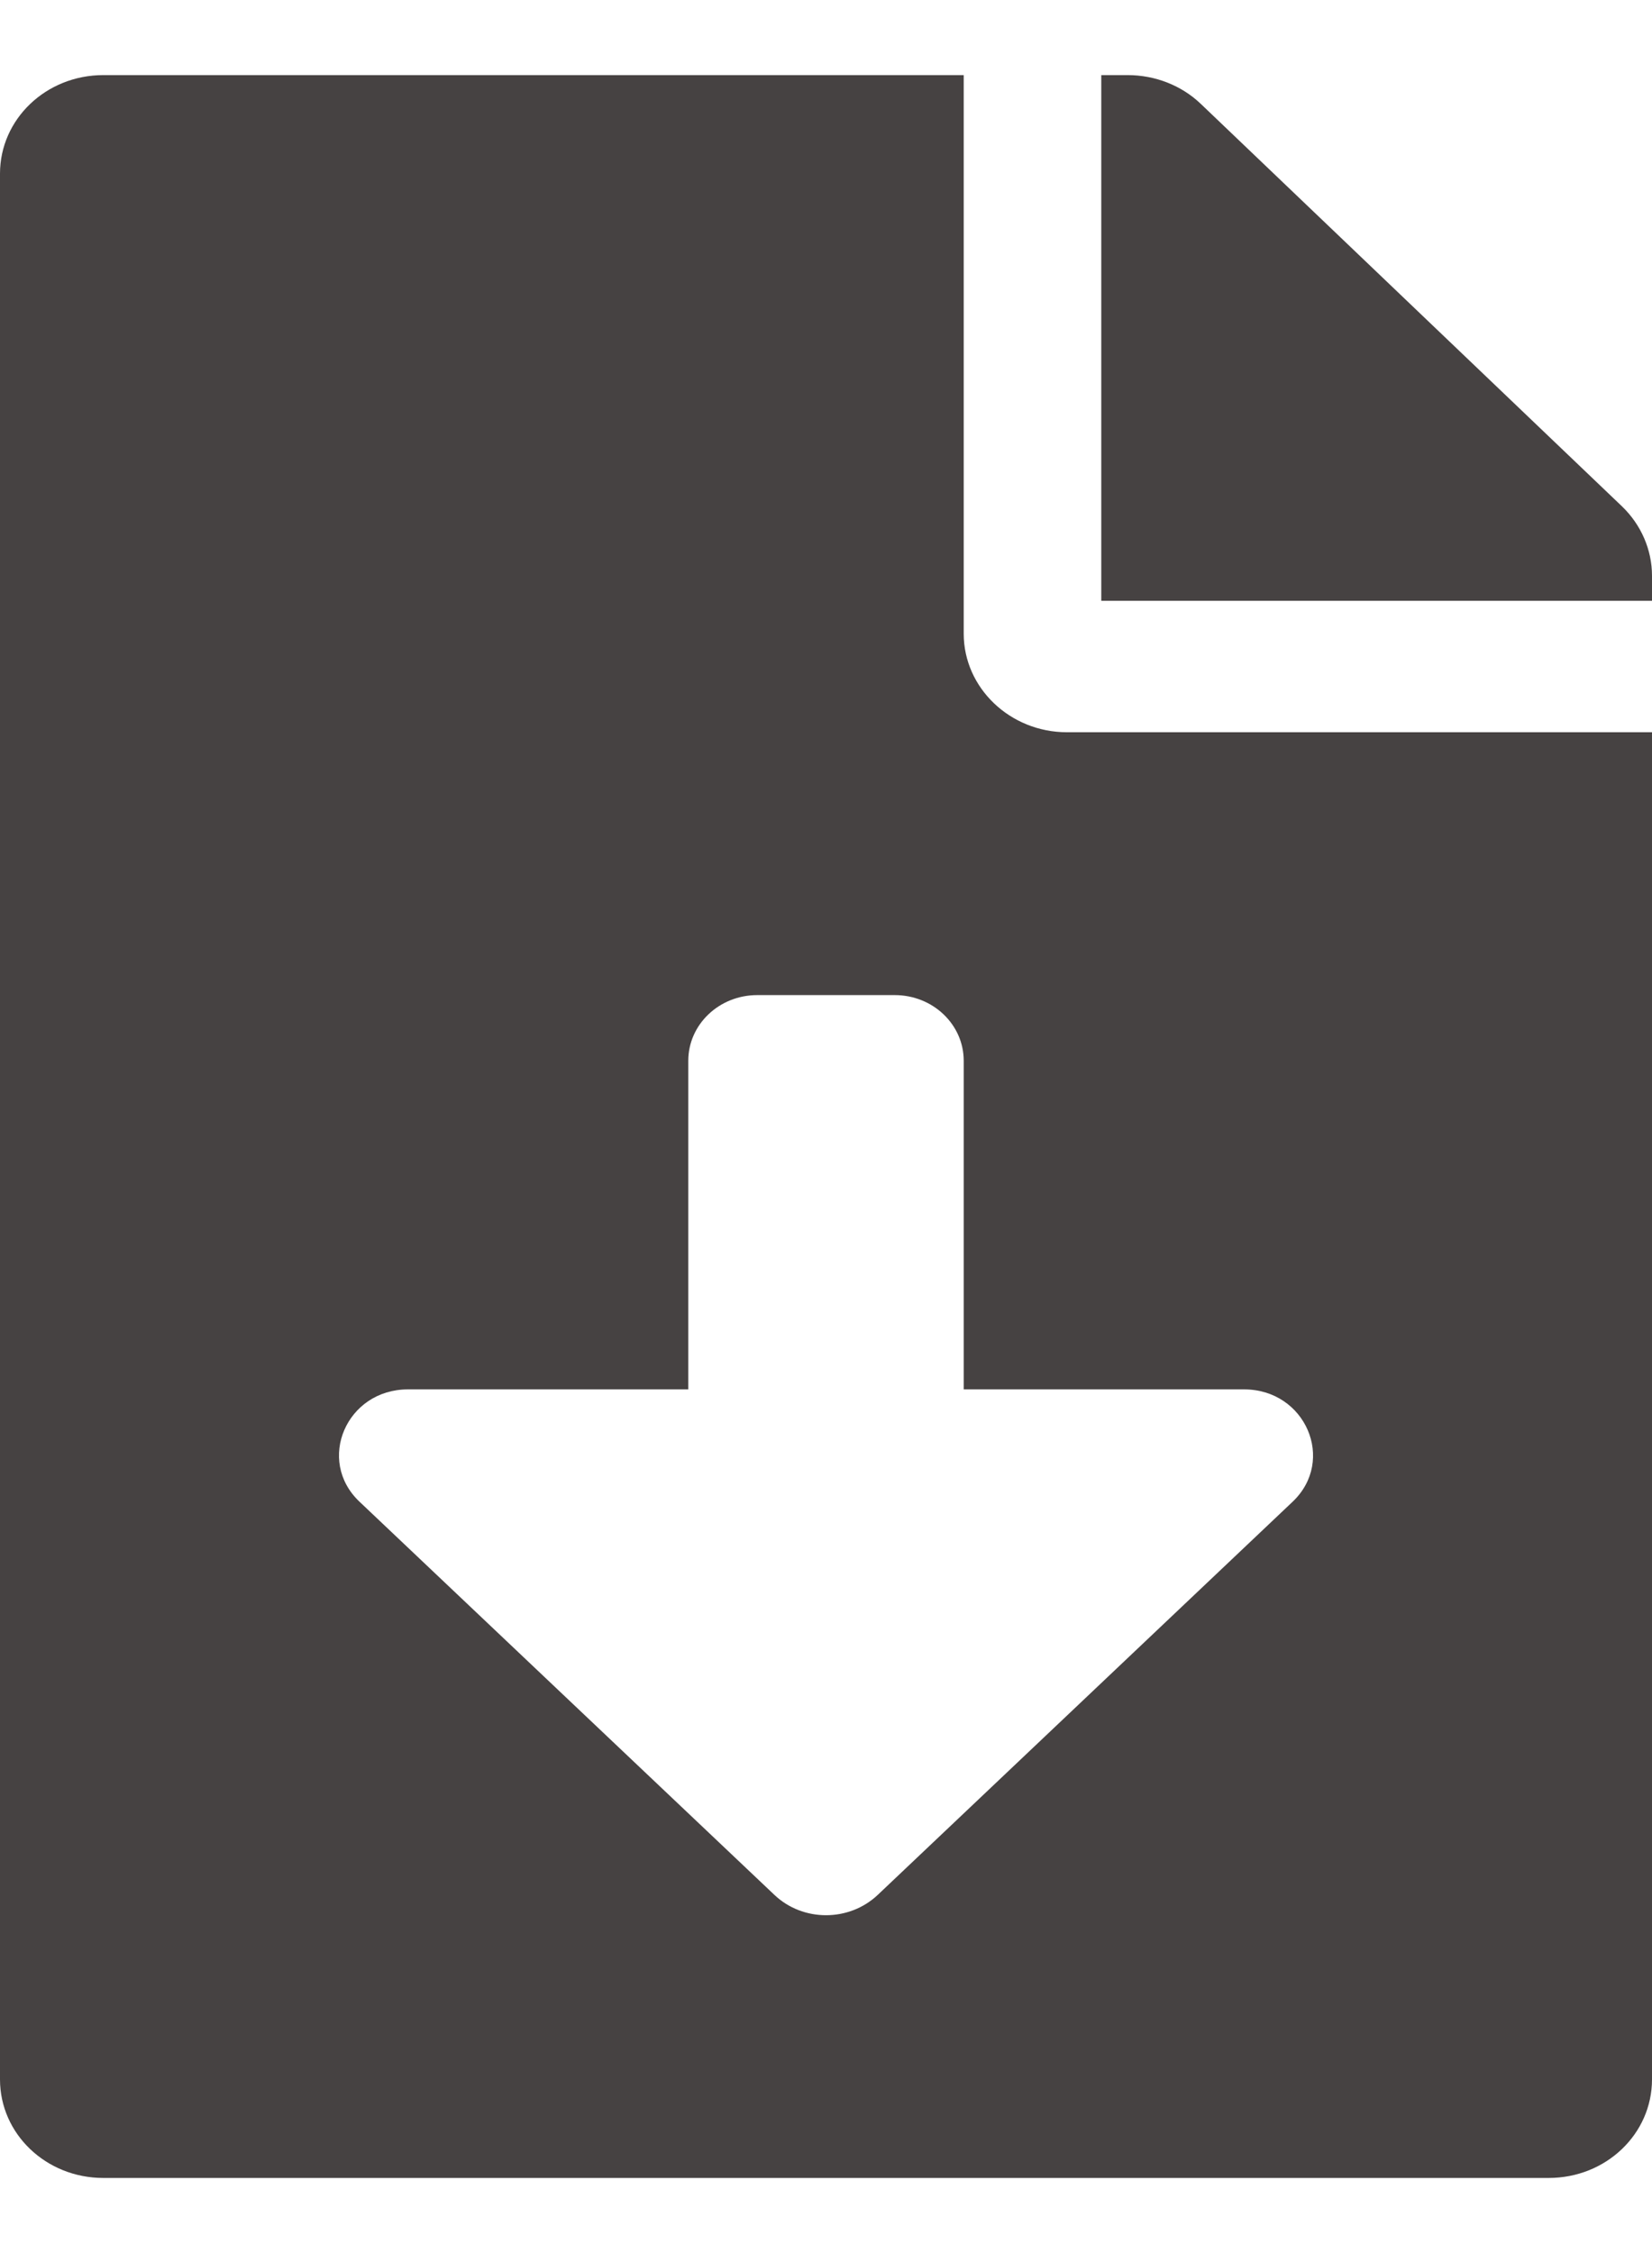 <svg width="11" height="15" viewBox="0 0 11 15" fill="none" xmlns="http://www.w3.org/2000/svg">
<path d="M6.417 4.219V0.5H0.688C0.307 0.5 0 0.793 0 1.156V13.844C0 14.207 0.307 14.5 0.688 14.5H10.312C10.694 14.5 11 14.207 11 13.844V4.875H7.104C6.726 4.875 6.417 4.58 6.417 4.219ZM8.607 9.998L5.845 12.615C5.654 12.796 5.346 12.796 5.156 12.615L2.394 9.998C2.103 9.723 2.307 9.25 2.716 9.25H4.583V7.062C4.583 6.821 4.788 6.625 5.042 6.625H5.958C6.212 6.625 6.417 6.821 6.417 7.062V9.25H8.284C8.693 9.25 8.897 9.723 8.607 9.998ZM10.8 3.371L7.995 0.691C7.866 0.568 7.691 0.5 7.508 0.5H7.333V4H11V3.833C11 3.661 10.928 3.494 10.8 3.371Z" fill="#464242"/>
</svg>
